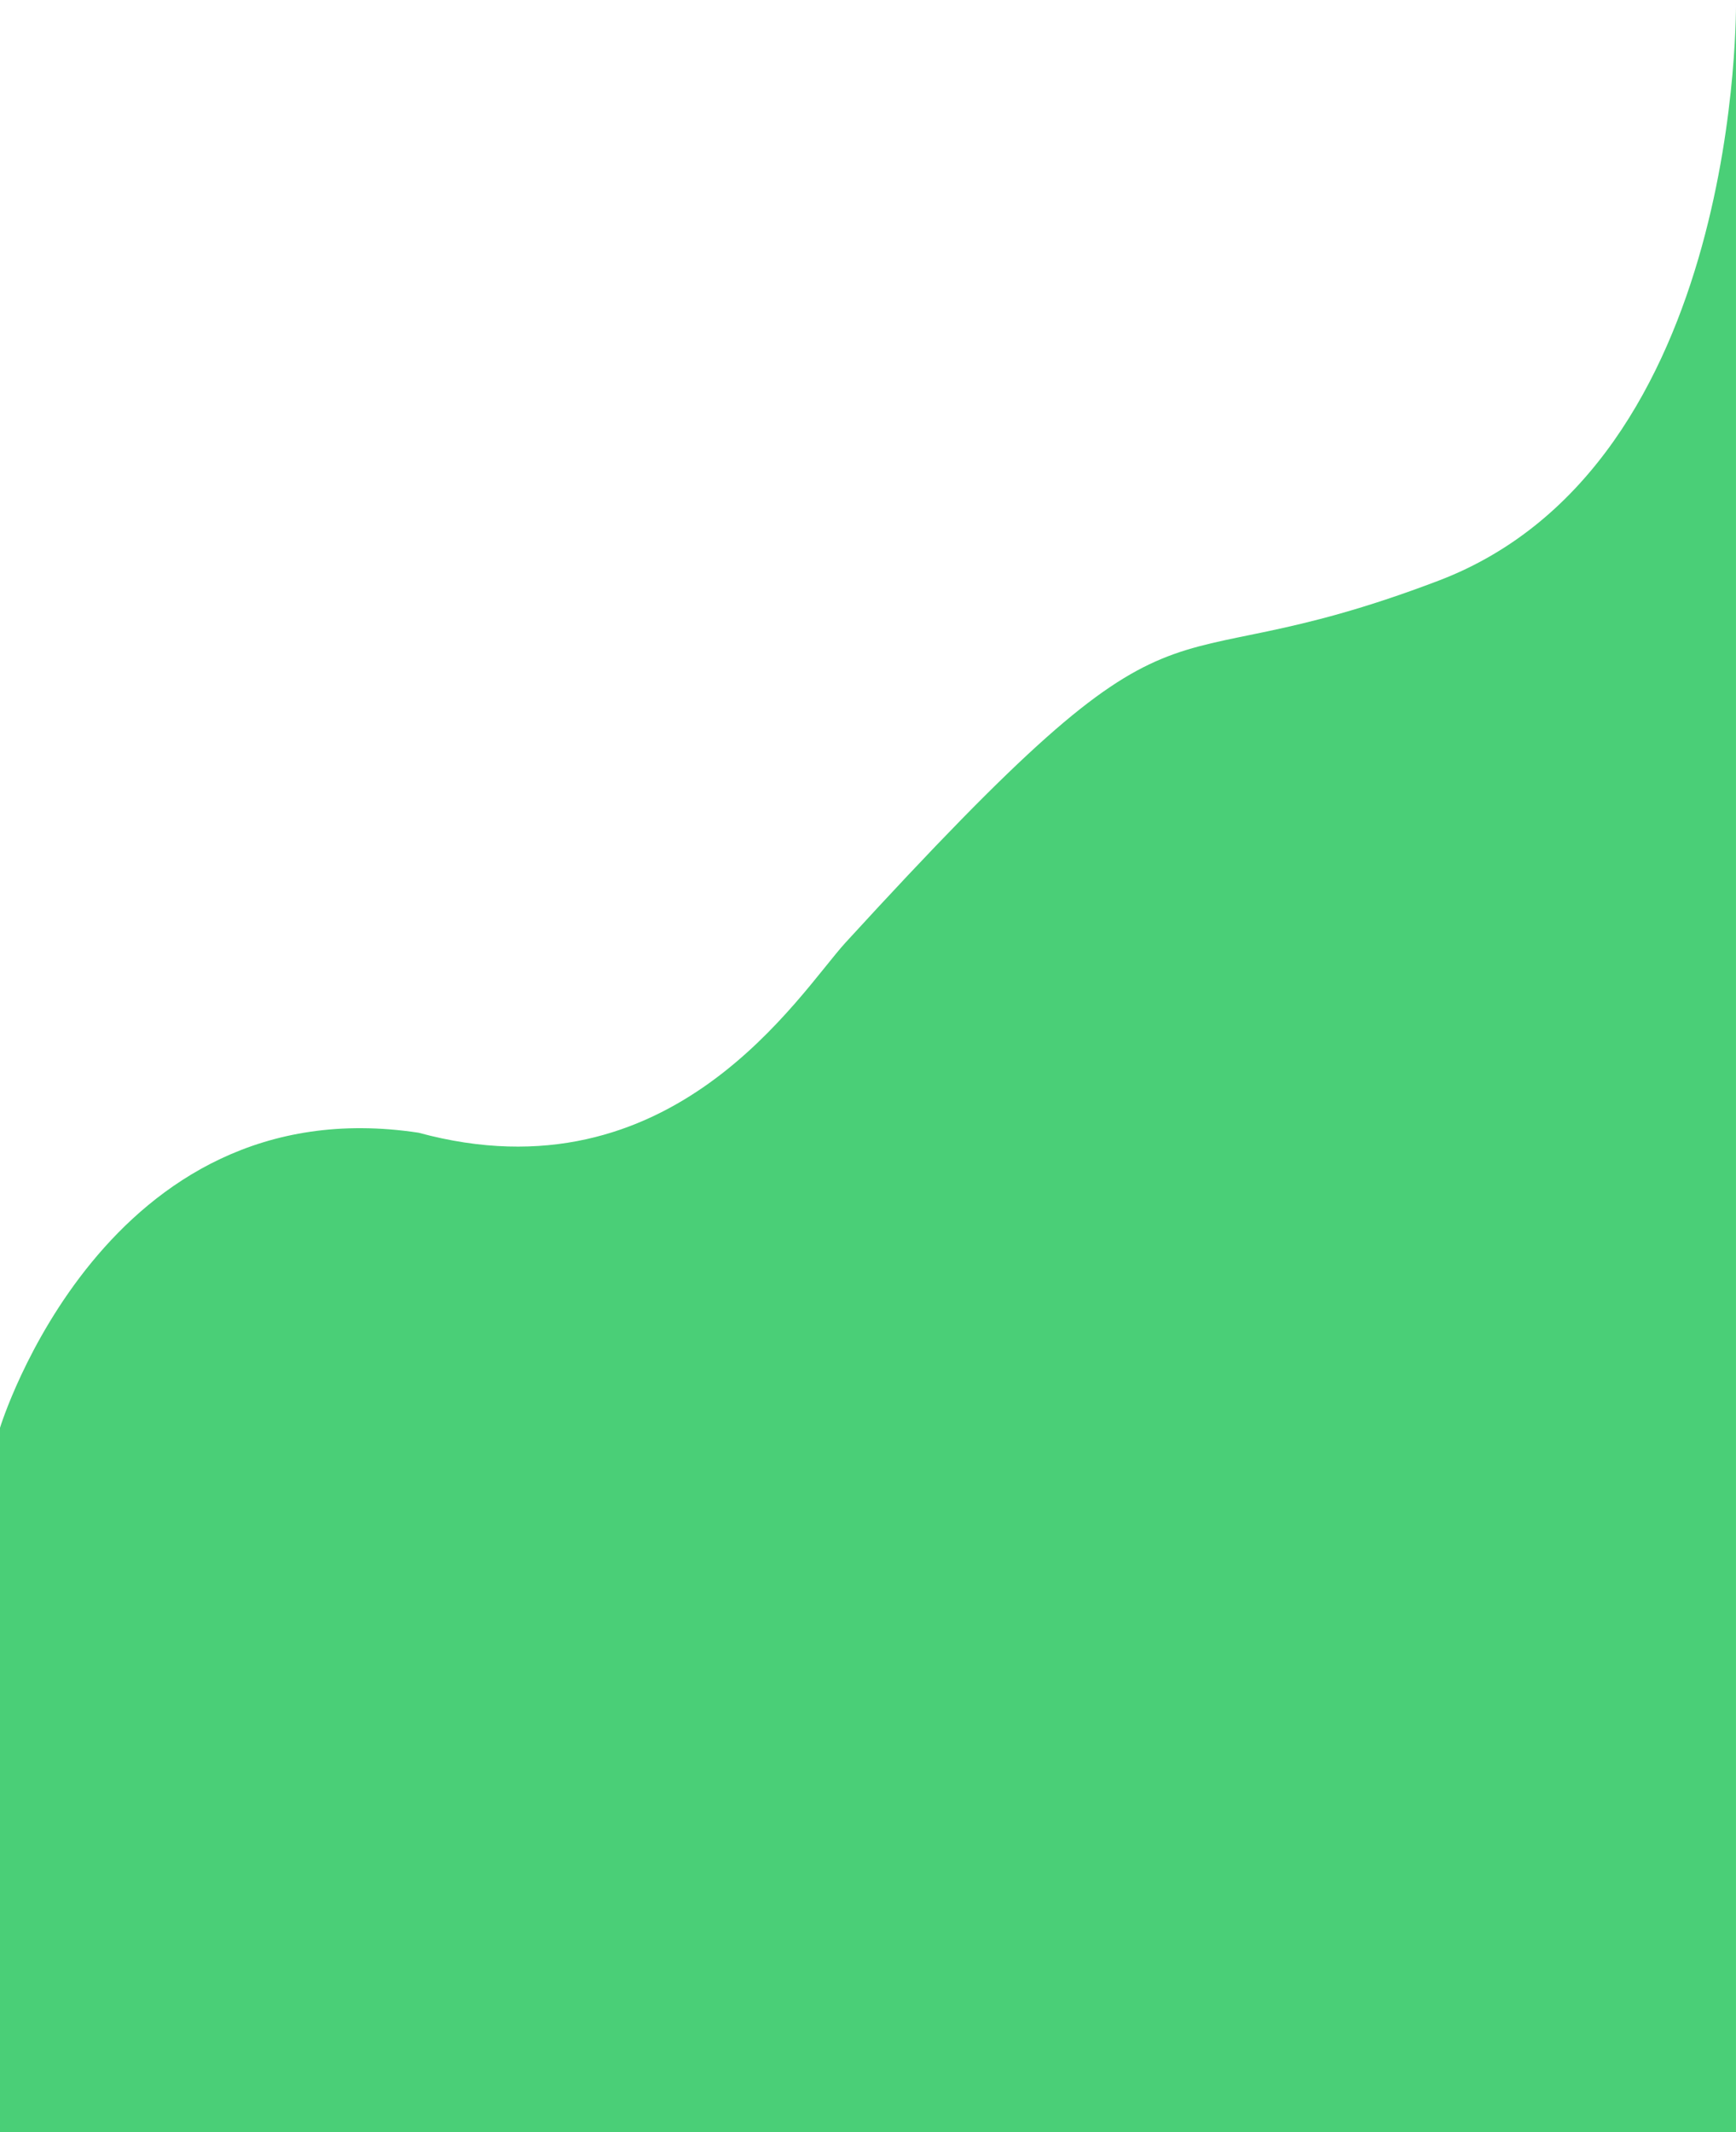<svg xmlns="http://www.w3.org/2000/svg" viewBox="0 0 2411.021 2960">
  <defs>
    <style>
      .cls-1 {
        fill: #4acf77;
      }
    </style>
  </defs>
  <g id="Group_4" data-name="Group 4" transform="translate(-2496 -1951)">
    <path id="Path_2" data-name="Path 2" class="cls-1" d="M6114,3630s10.9,644.617-412.934,806.071-326.956-39.642-823.444,502.143c-64.75,70.657-240.4,360.271-593.364,264.286C3848.313,5136.428,3703,5612.143,3703,5612.143V6590H6114Z" transform="translate(-1207 -1679)"/>
  </g>
</svg>
